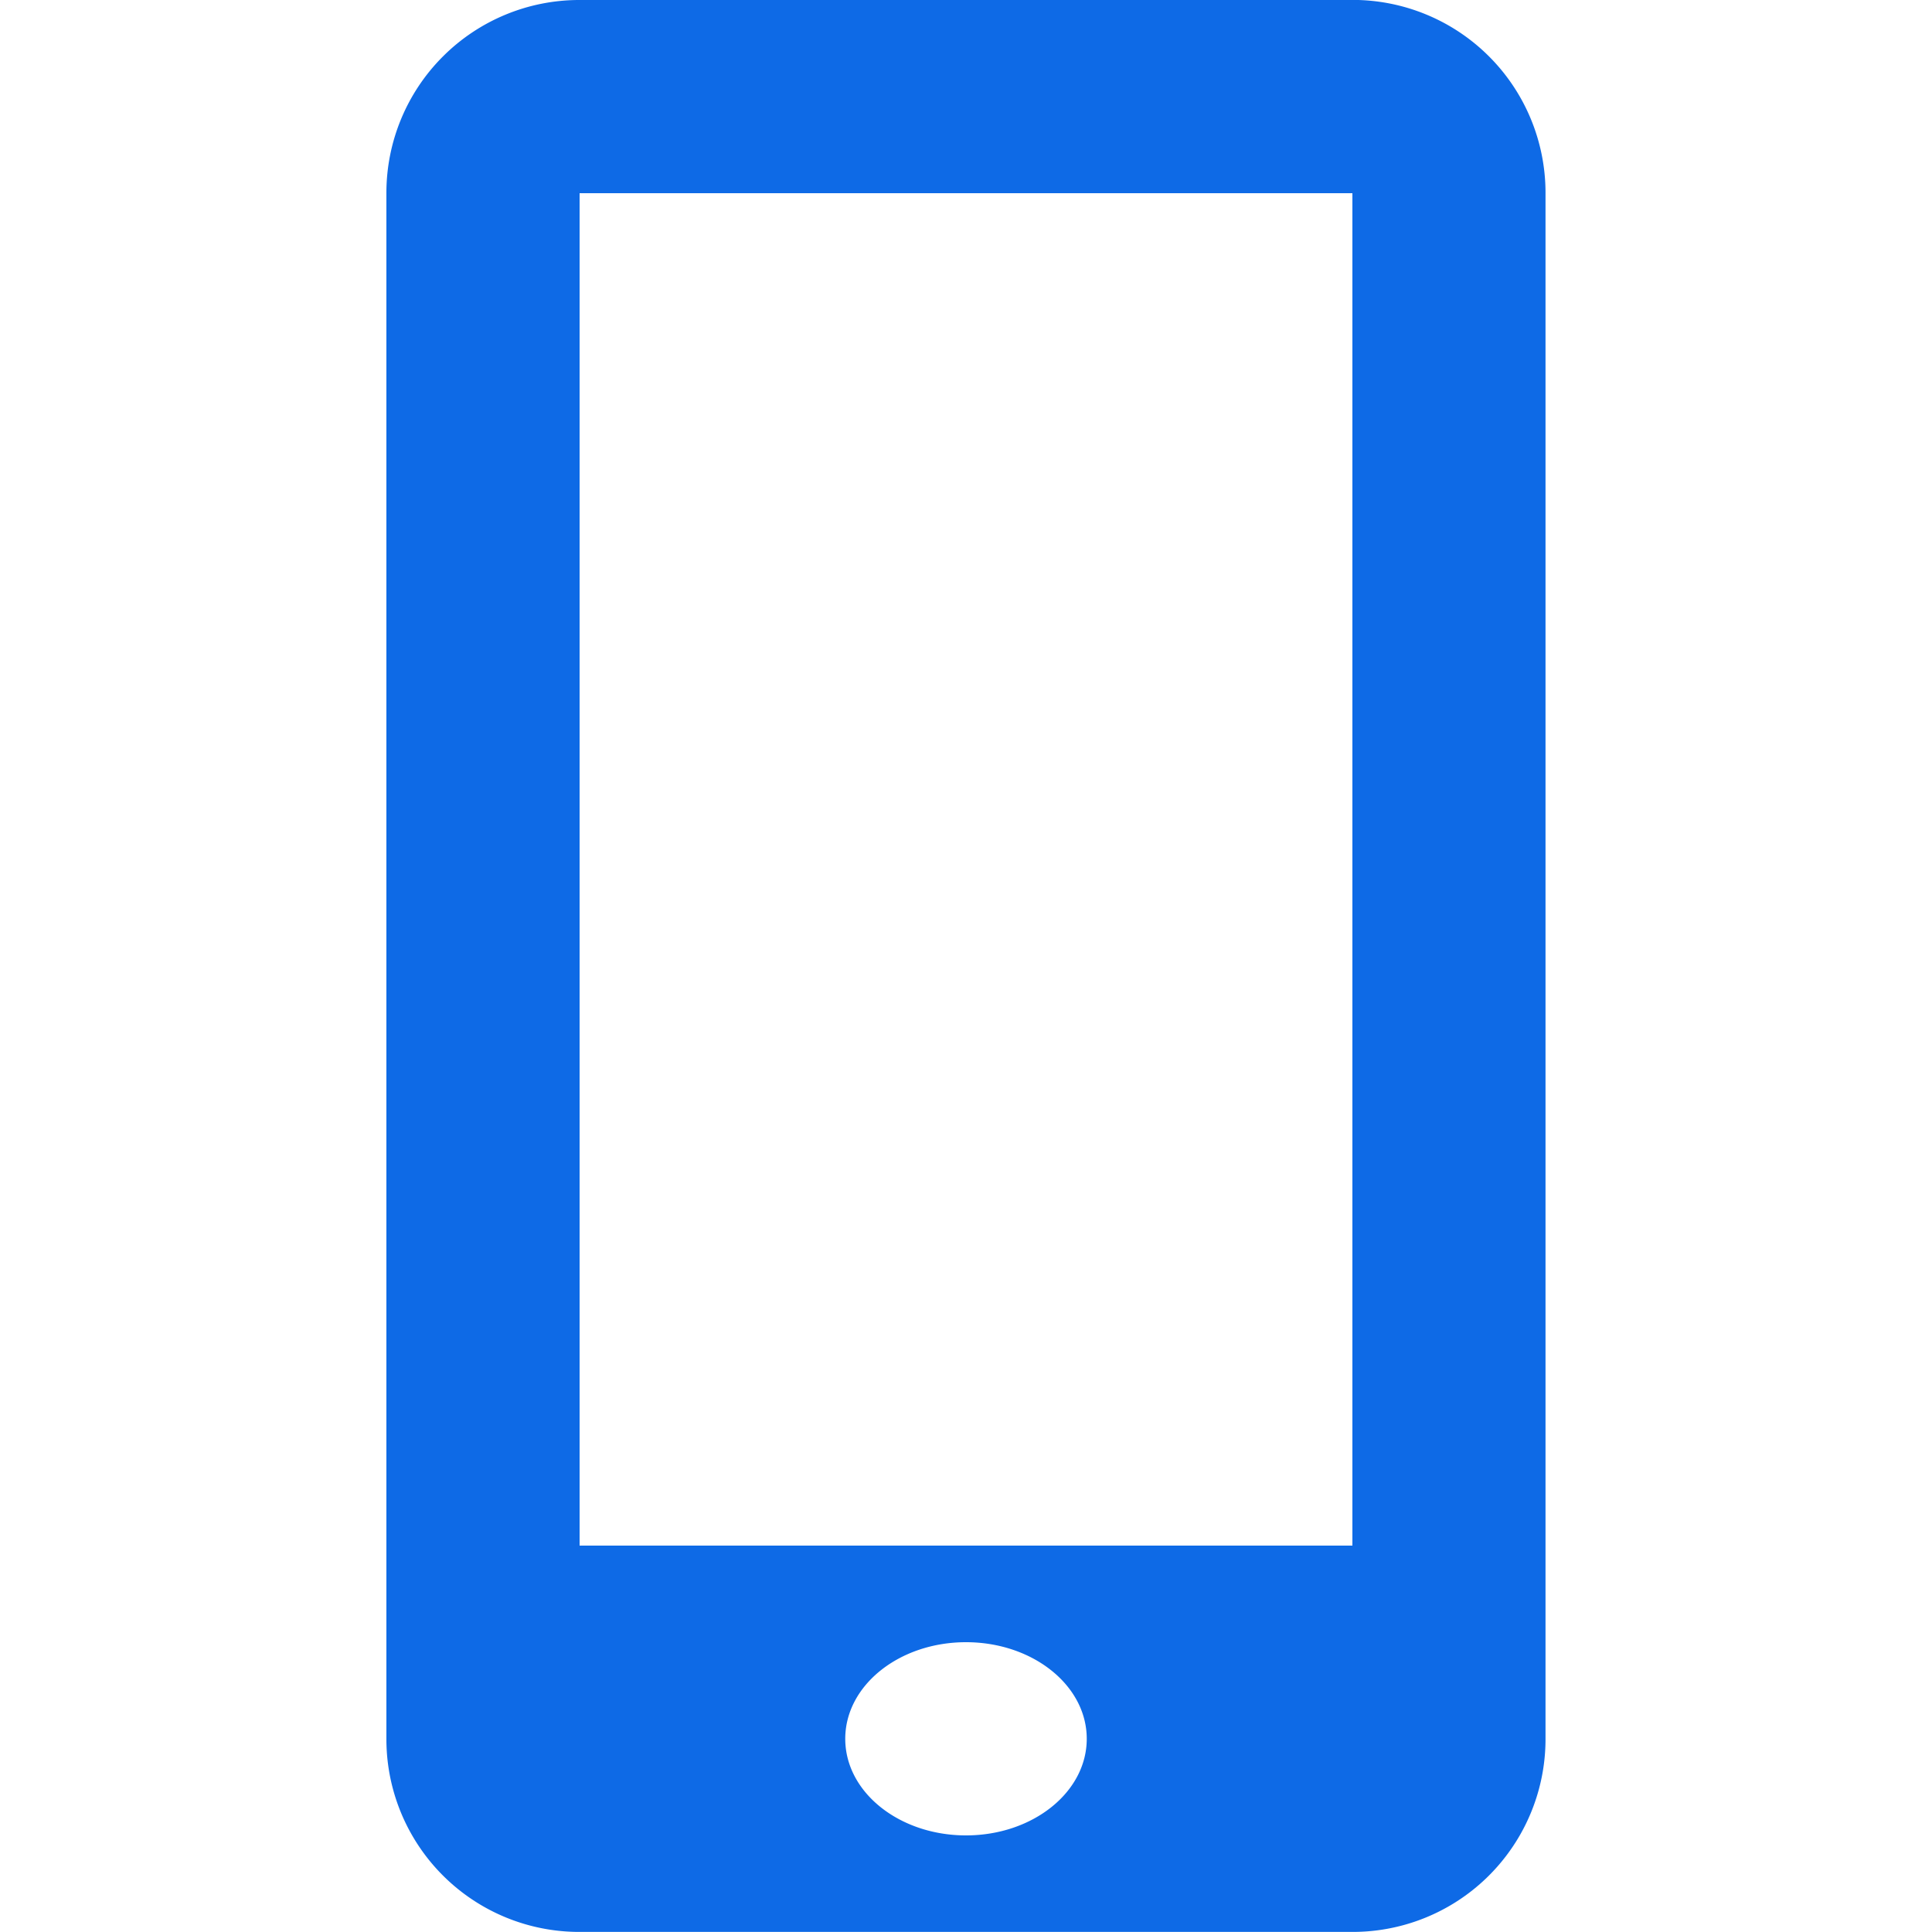 <svg xmlns="http://www.w3.org/2000/svg" width="24" height="24"><path fill="#0e6ae6" d="M16.805 0h-9.61A2.396 2.396 0 0 0 4.8 2.395v19.208a2.395 2.395 0 0 0 2.395 2.396h9.608a2.395 2.395 0 0 0 2.396-2.395V2.394a2.396 2.396 0 0 0-2.395-2.395zM12 22.8c-.828 0-1.5-.536-1.5-1.2s.672-1.2 1.5-1.2 1.5.536 1.5 1.2-.672 1.2-1.5 1.2zm4.8-3.6H7.2V2.4h9.6v16.8z"/></svg>